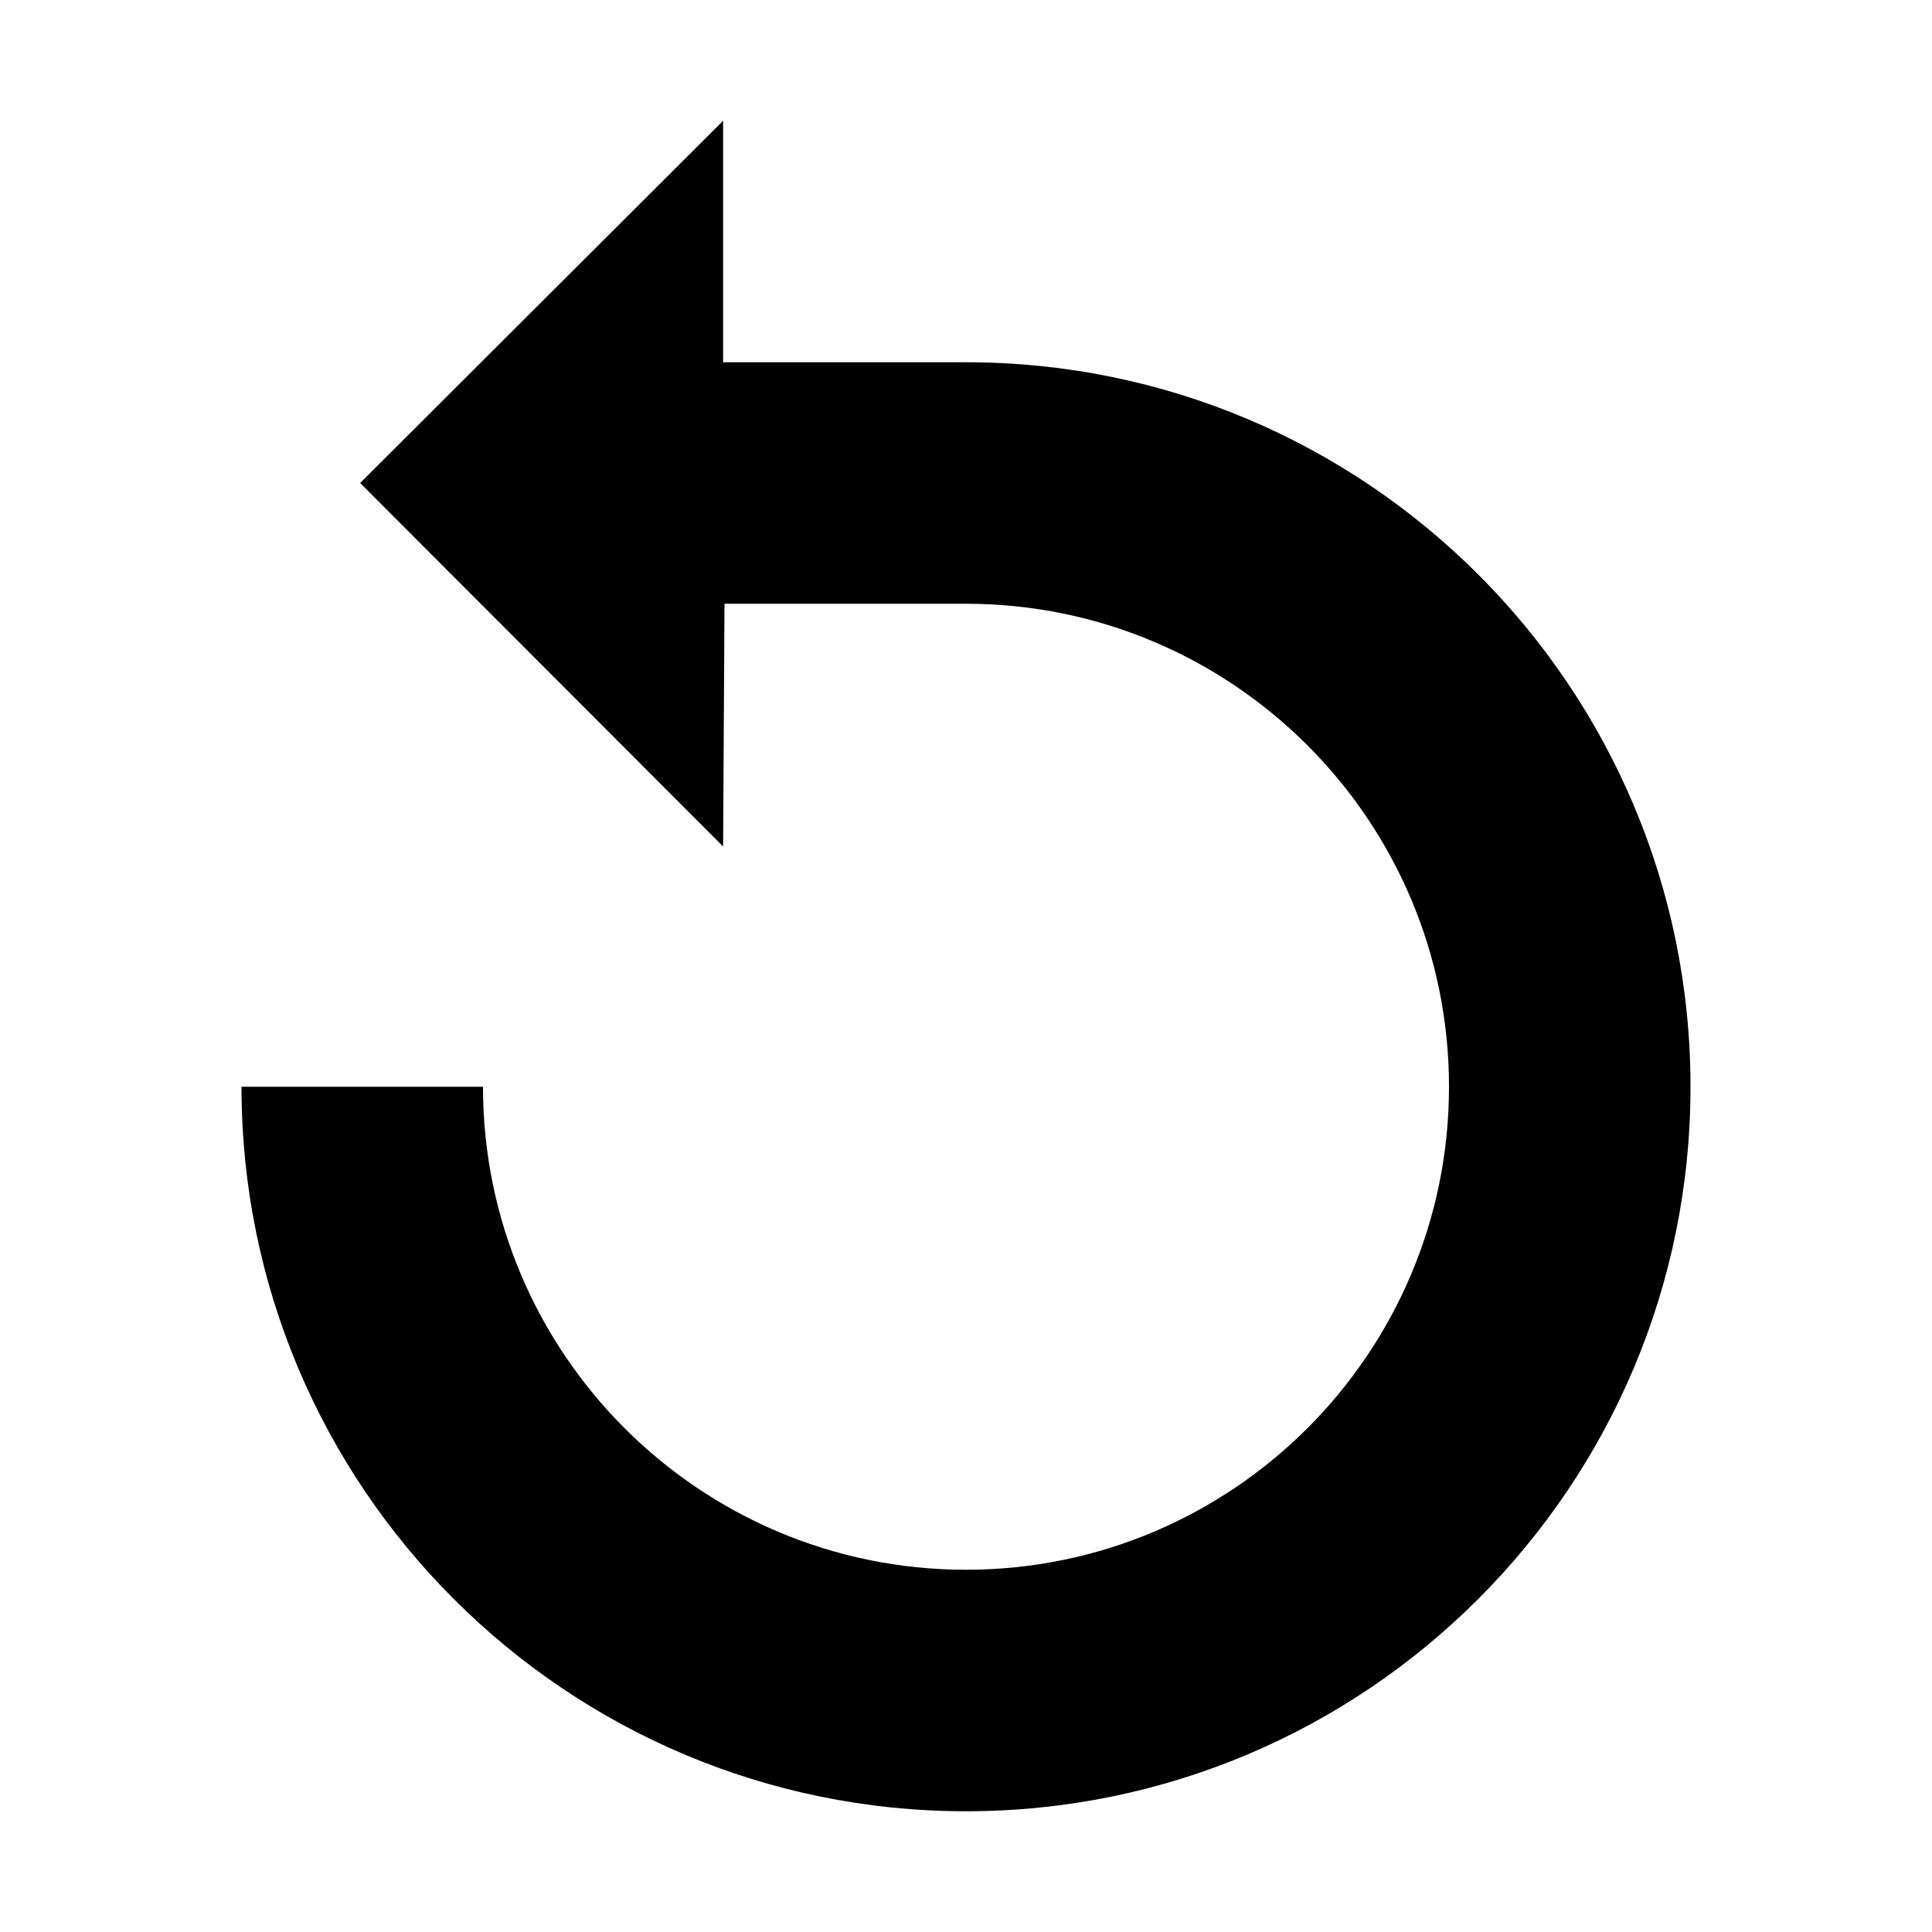 <?xml version="1.0" encoding="utf-8"?>
<!-- Generator: Adobe Illustrator 15.1.0, SVG Export Plug-In . SVG Version: 6.00 Build 0)  -->
<!DOCTYPE svg PUBLIC "-//W3C//DTD SVG 1.1//EN" "http://www.w3.org/Graphics/SVG/1.1/DTD/svg11.dtd">
<svg version="1.1" id="Layer_1" xmlns="http://www.w3.org/2000/svg" xmlns:xlink="http://www.w3.org/1999/xlink" x="0px" y="0px"
	 width="512px" height="512px" viewBox="0 0 512 512" enable-background="new 0 0 512 512" xml:space="preserve">
<path d="M128,288c0,70.624,57.376,128,128,128s128-57.376,128-128s-57.376-128-128-128h-64l-0.368,64.32L95.44,128l96.192-96v64H256
	c106,0,192,86,192,192s-86,192-192,192S64,394,64,288H128z"/>
</svg>
